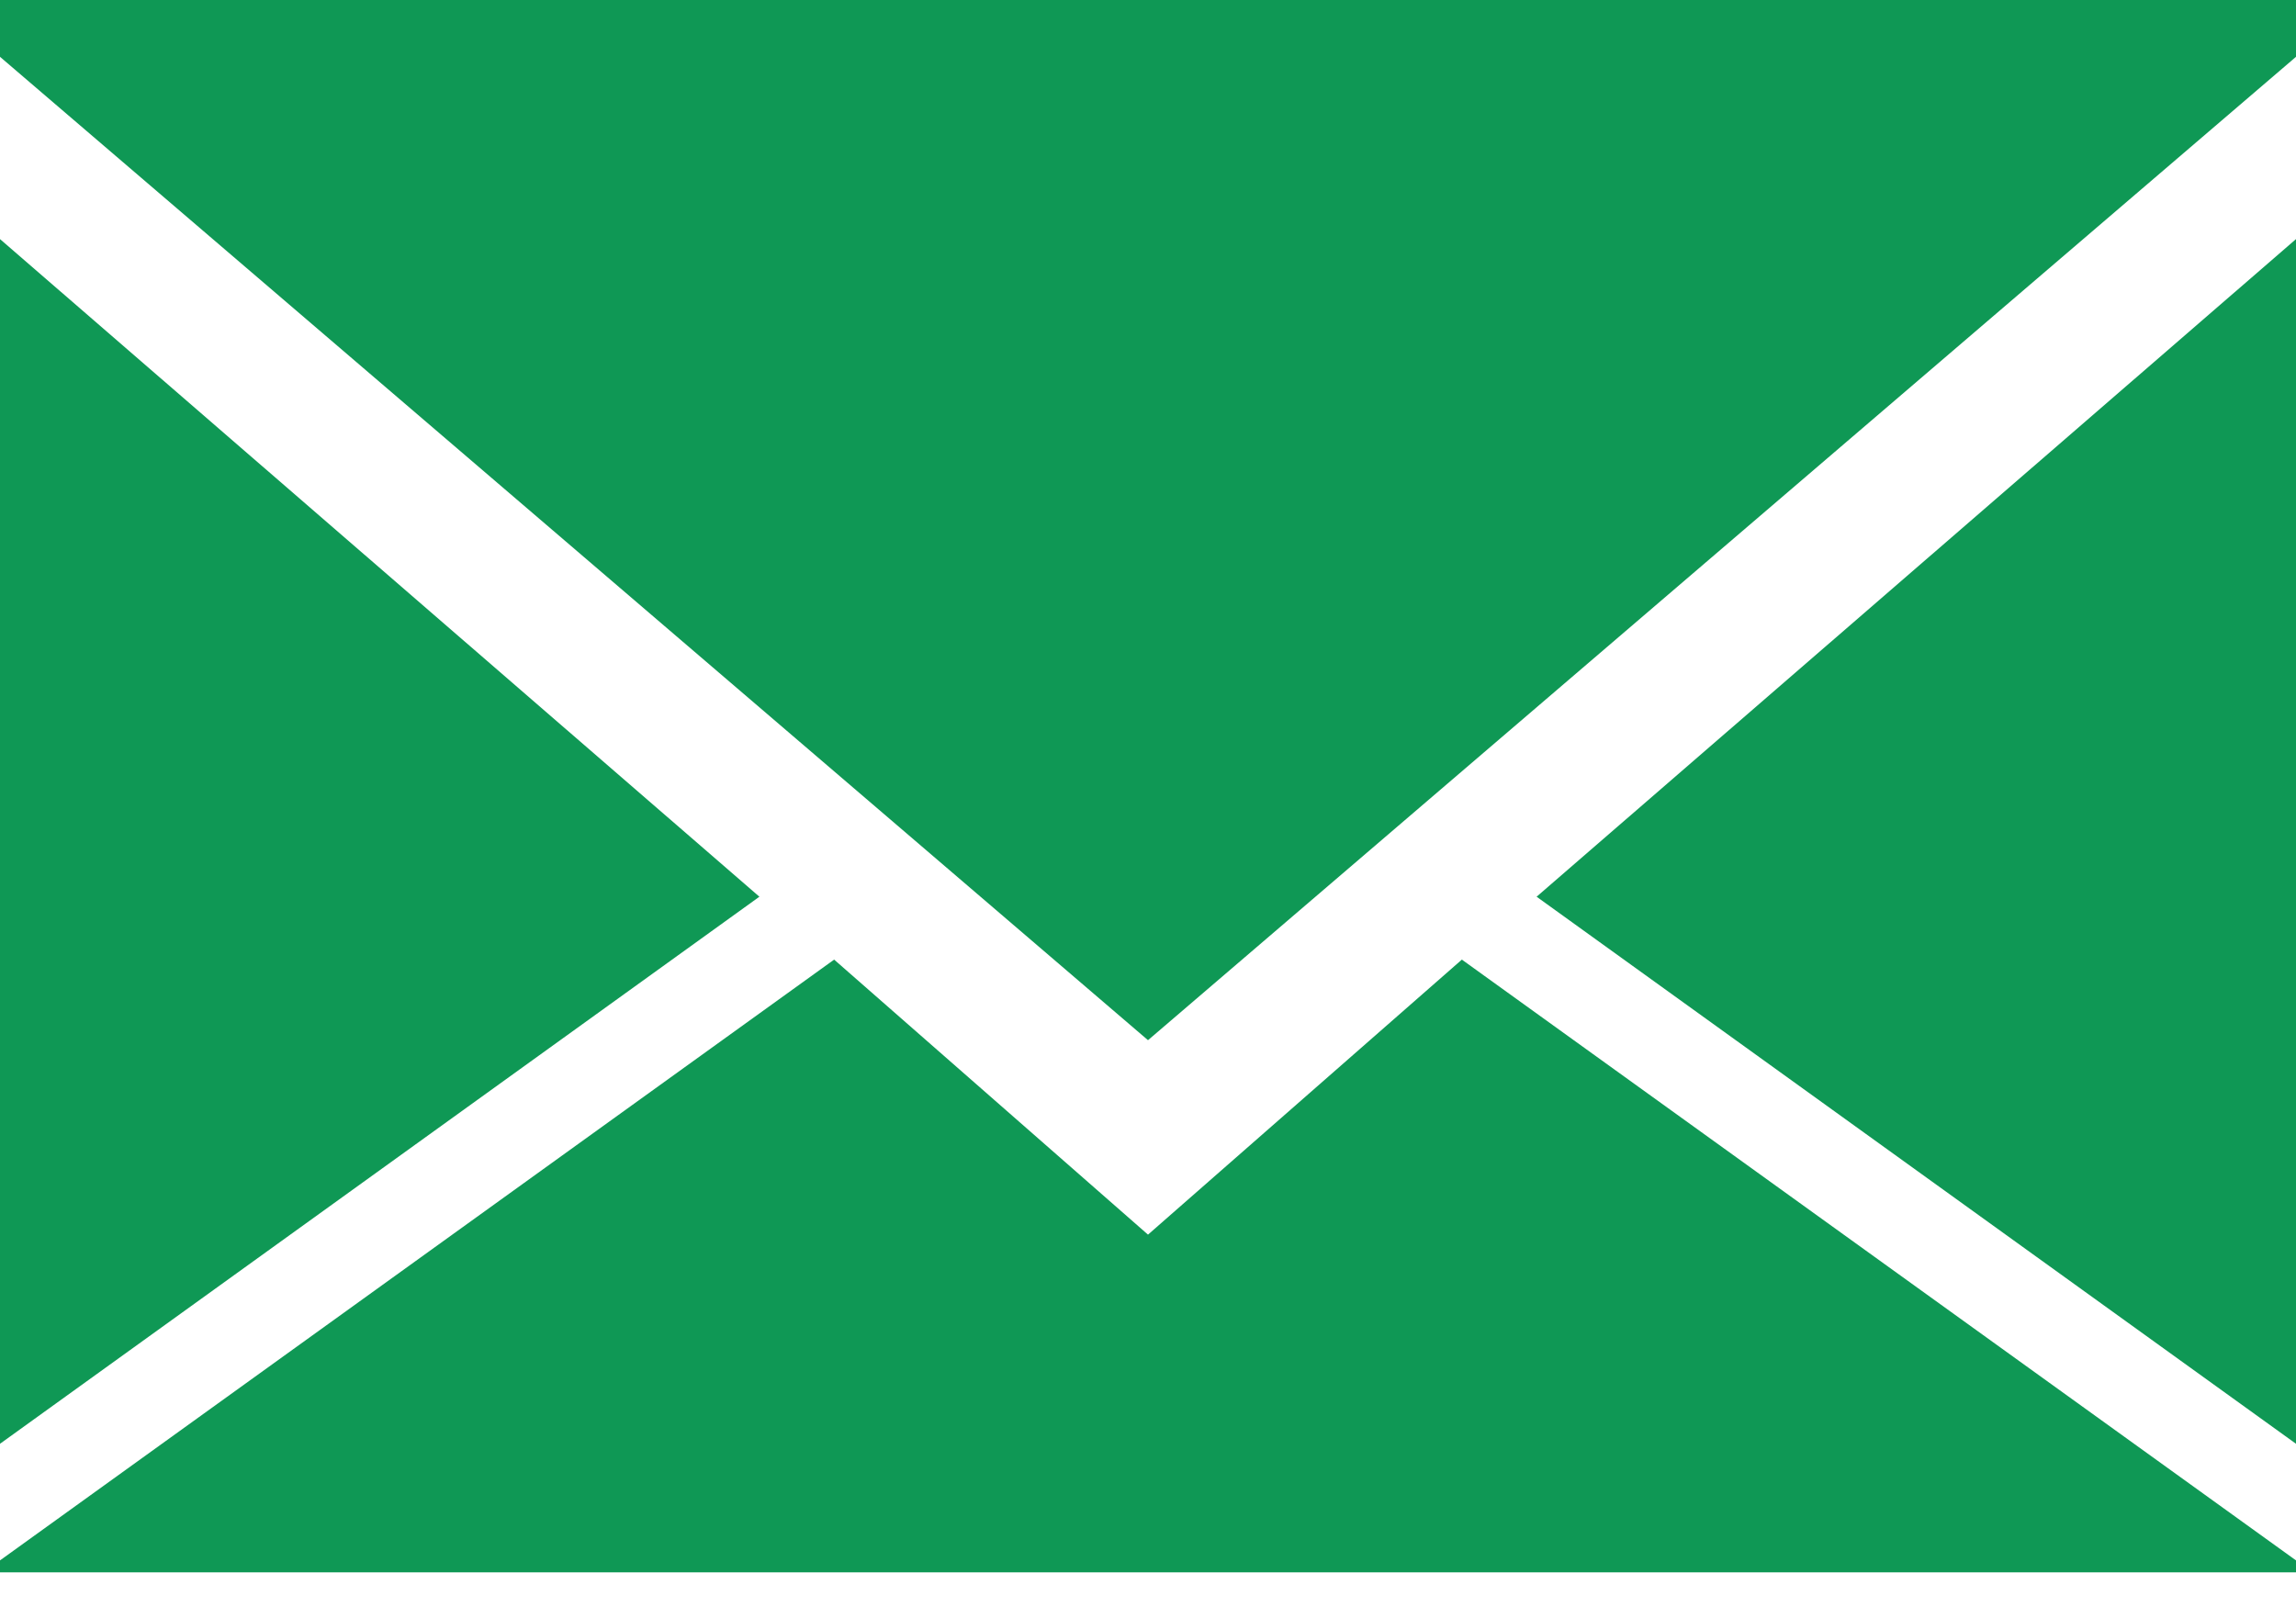 <svg width="20" height="14" viewBox="0 0 20 14" fill="none" xmlns="http://www.w3.org/2000/svg">
<path d="M20 0.495L10 9.062L0 0.495V0H20V0.495ZM20 12.578L13.385 7.812L20 2.083V12.578ZM0 2.083L6.615 7.812L0 12.578V2.083ZM10 10.756L12.734 8.36L20 13.594V13.698H0V13.594L7.266 8.36L10 10.756Z" fill="#0F9855"/>
</svg>
